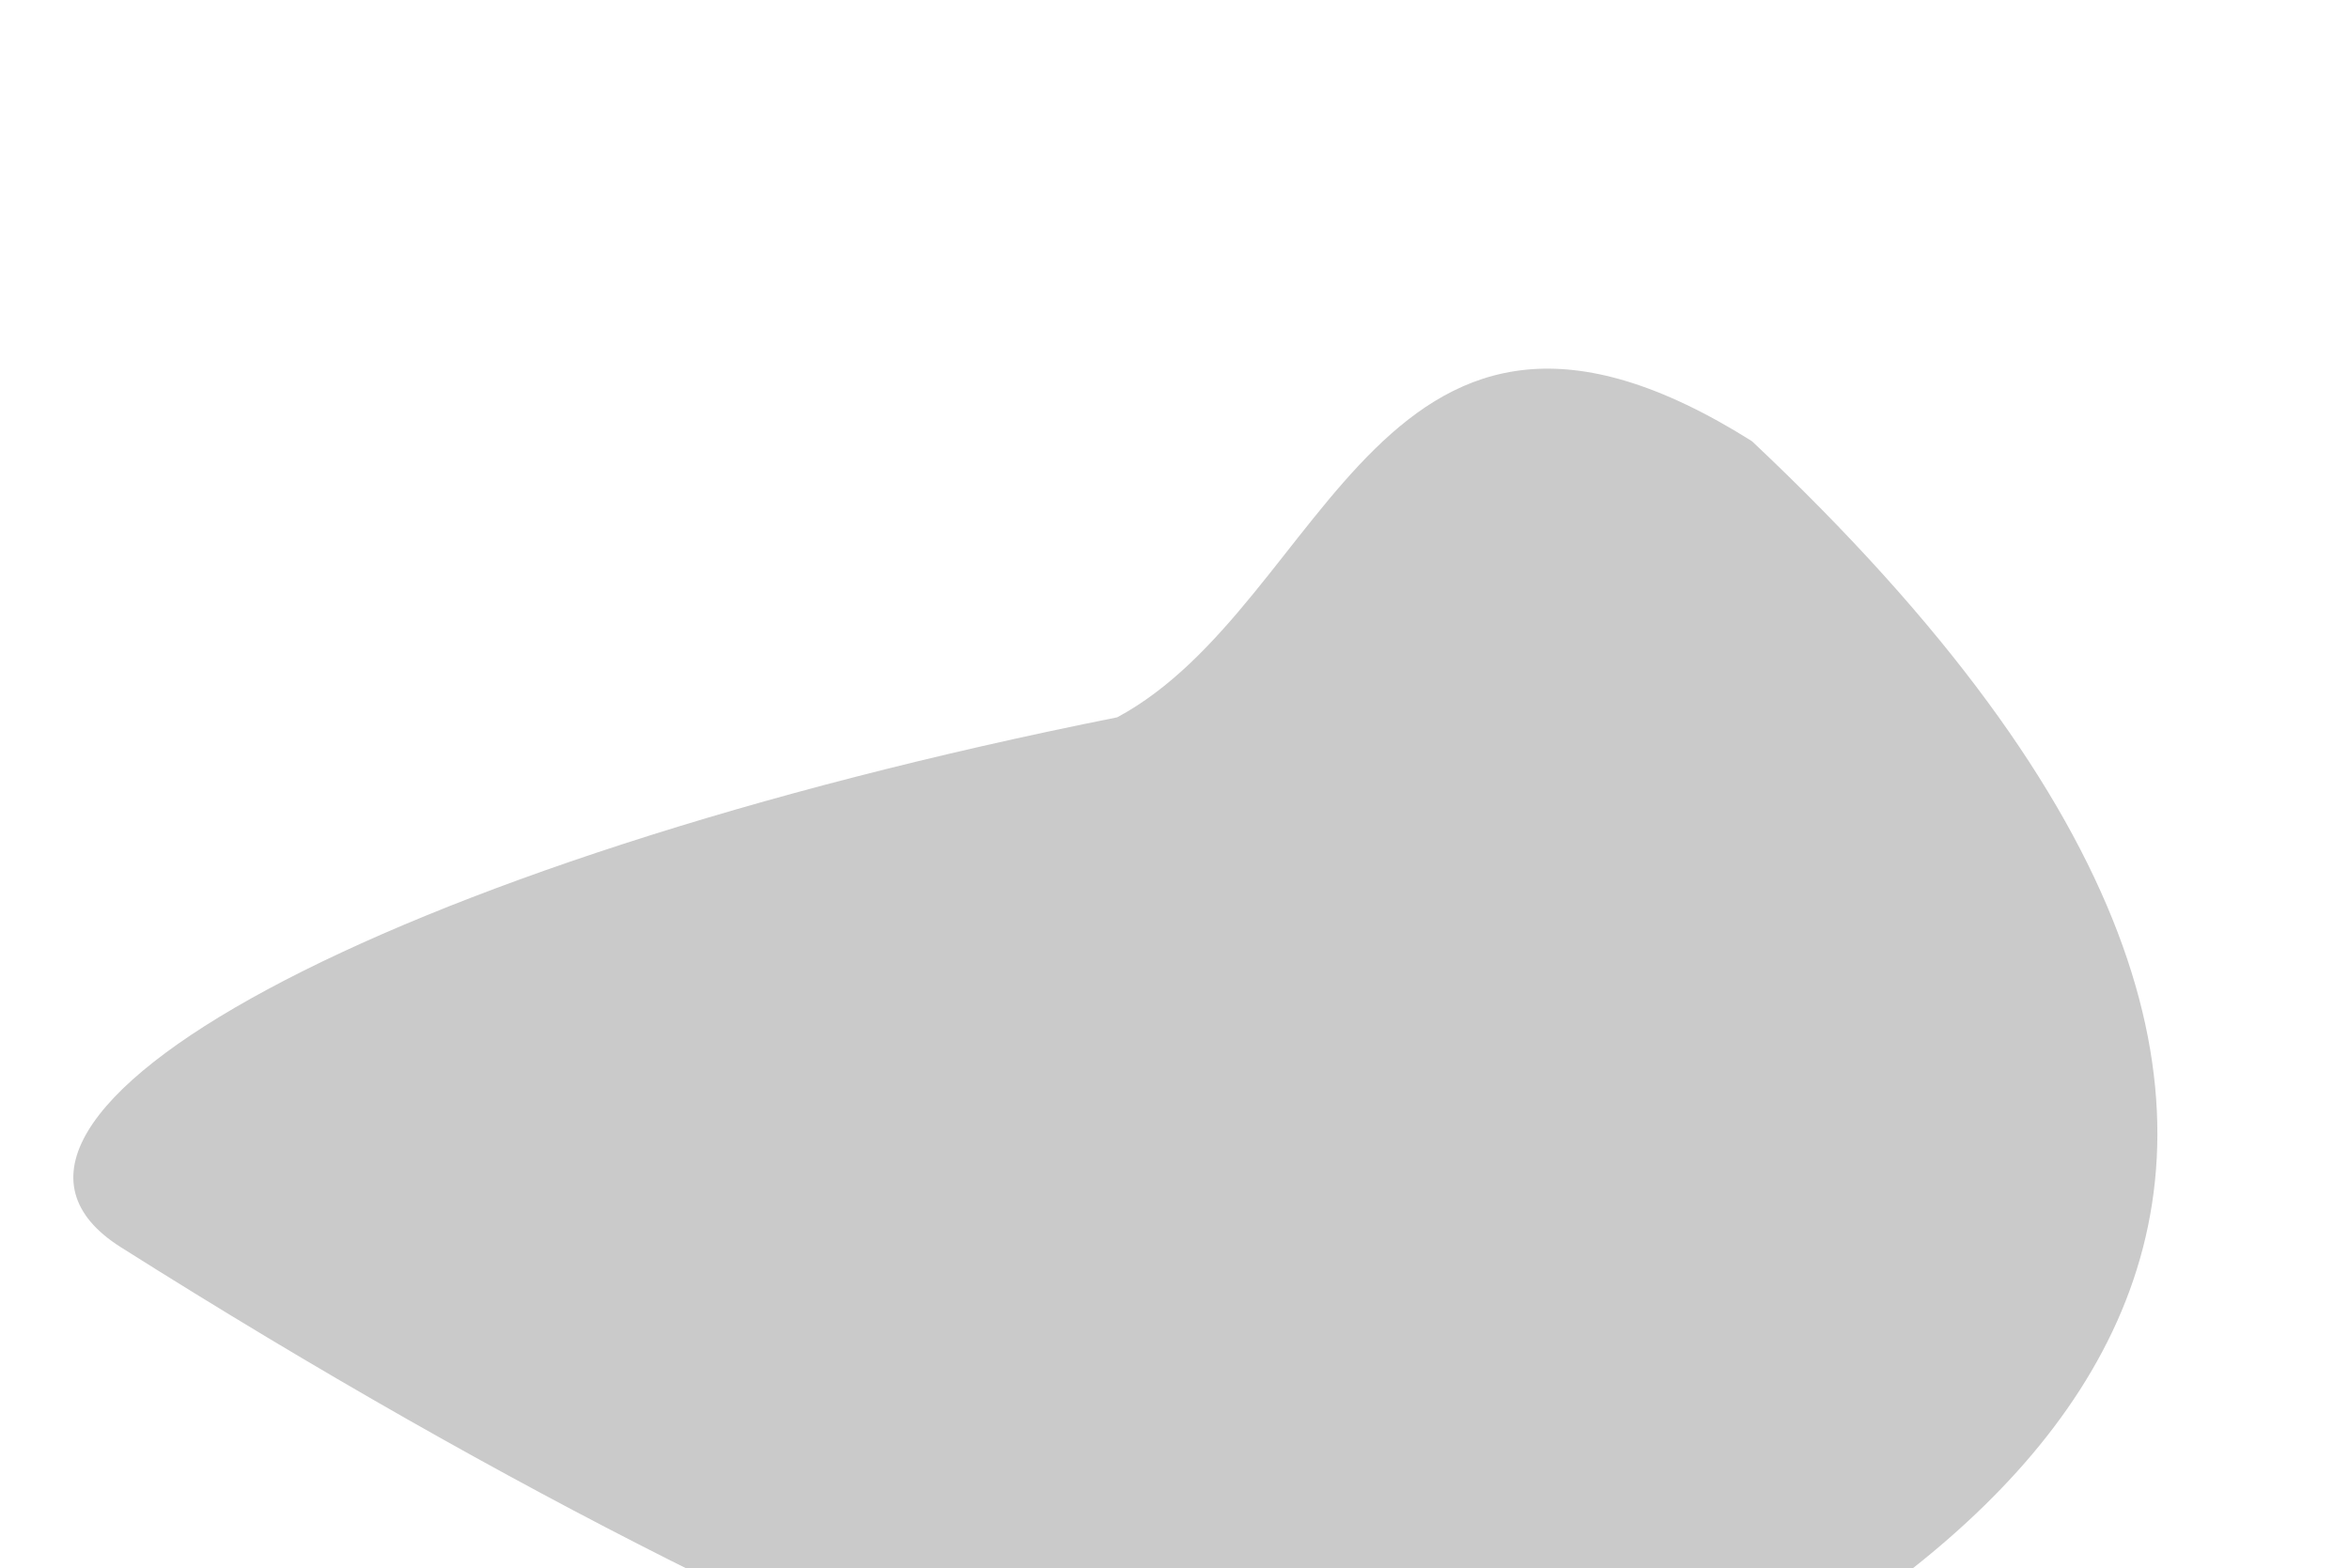 <svg width="716" height="478" viewBox="0 0 716 478" fill="none" xmlns="http://www.w3.org/2000/svg">
<path d="M462.857 544.861C451.316 580.431 278.511 532.983 36.831 380.211C-24.783 341.263 116.565 263.357 340.537 218.675C405.192 183.972 420.839 63.241 534.01 134.495C772.186 358.725 619.994 480.608 462.857 544.861Z" fill="#CACACA"/>
</svg>
